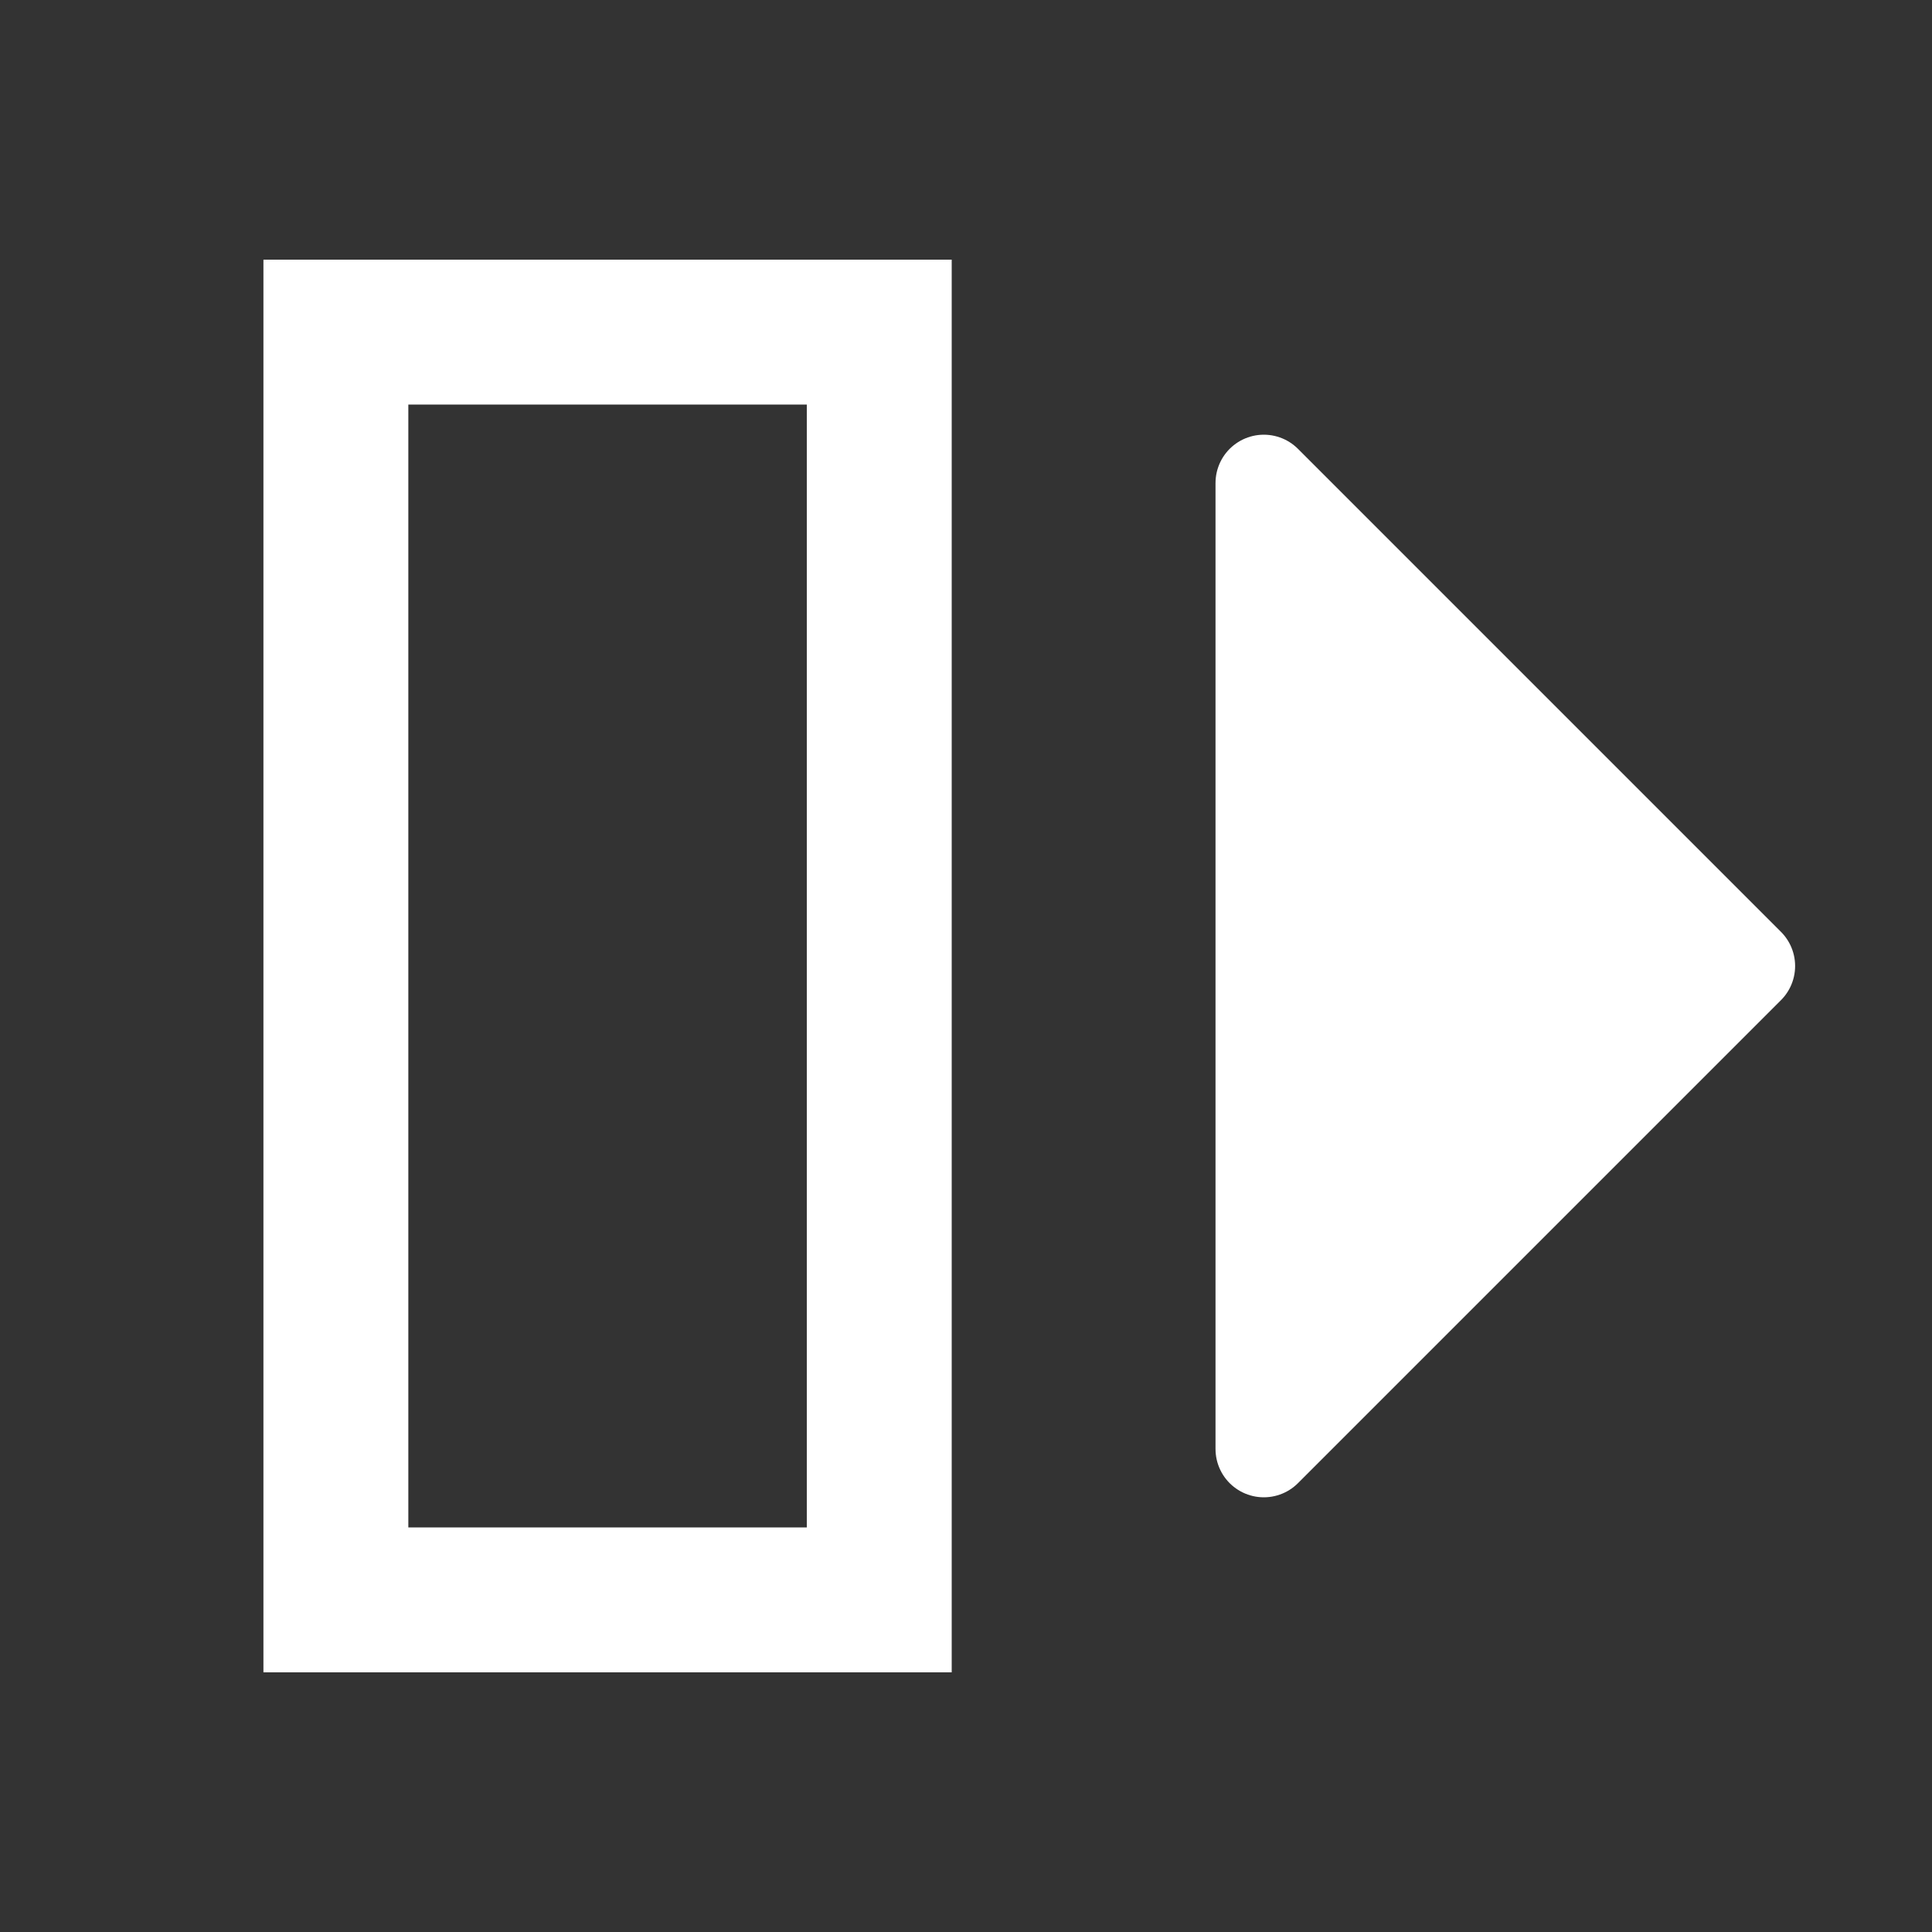 <svg width="20" height="20" viewBox="0 0 20 20" fill="none" xmlns="http://www.w3.org/2000/svg">
<rect x="0" y="0" width="20" height="20" fill="#333333" stroke="none"/>
<path d="M9.102 16.562L9.102 3.438L3.477 3.438L3.477 16.562H9.102Z" stroke="white" stroke-width="1.5"/>
<path fill-rule="evenodd" clip-rule="evenodd" d="M18.083 10L13.083 15V5L18.083 10Z" fill="white" stroke="white" stroke-linecap="round" stroke-linejoin="round"/>
</svg>
